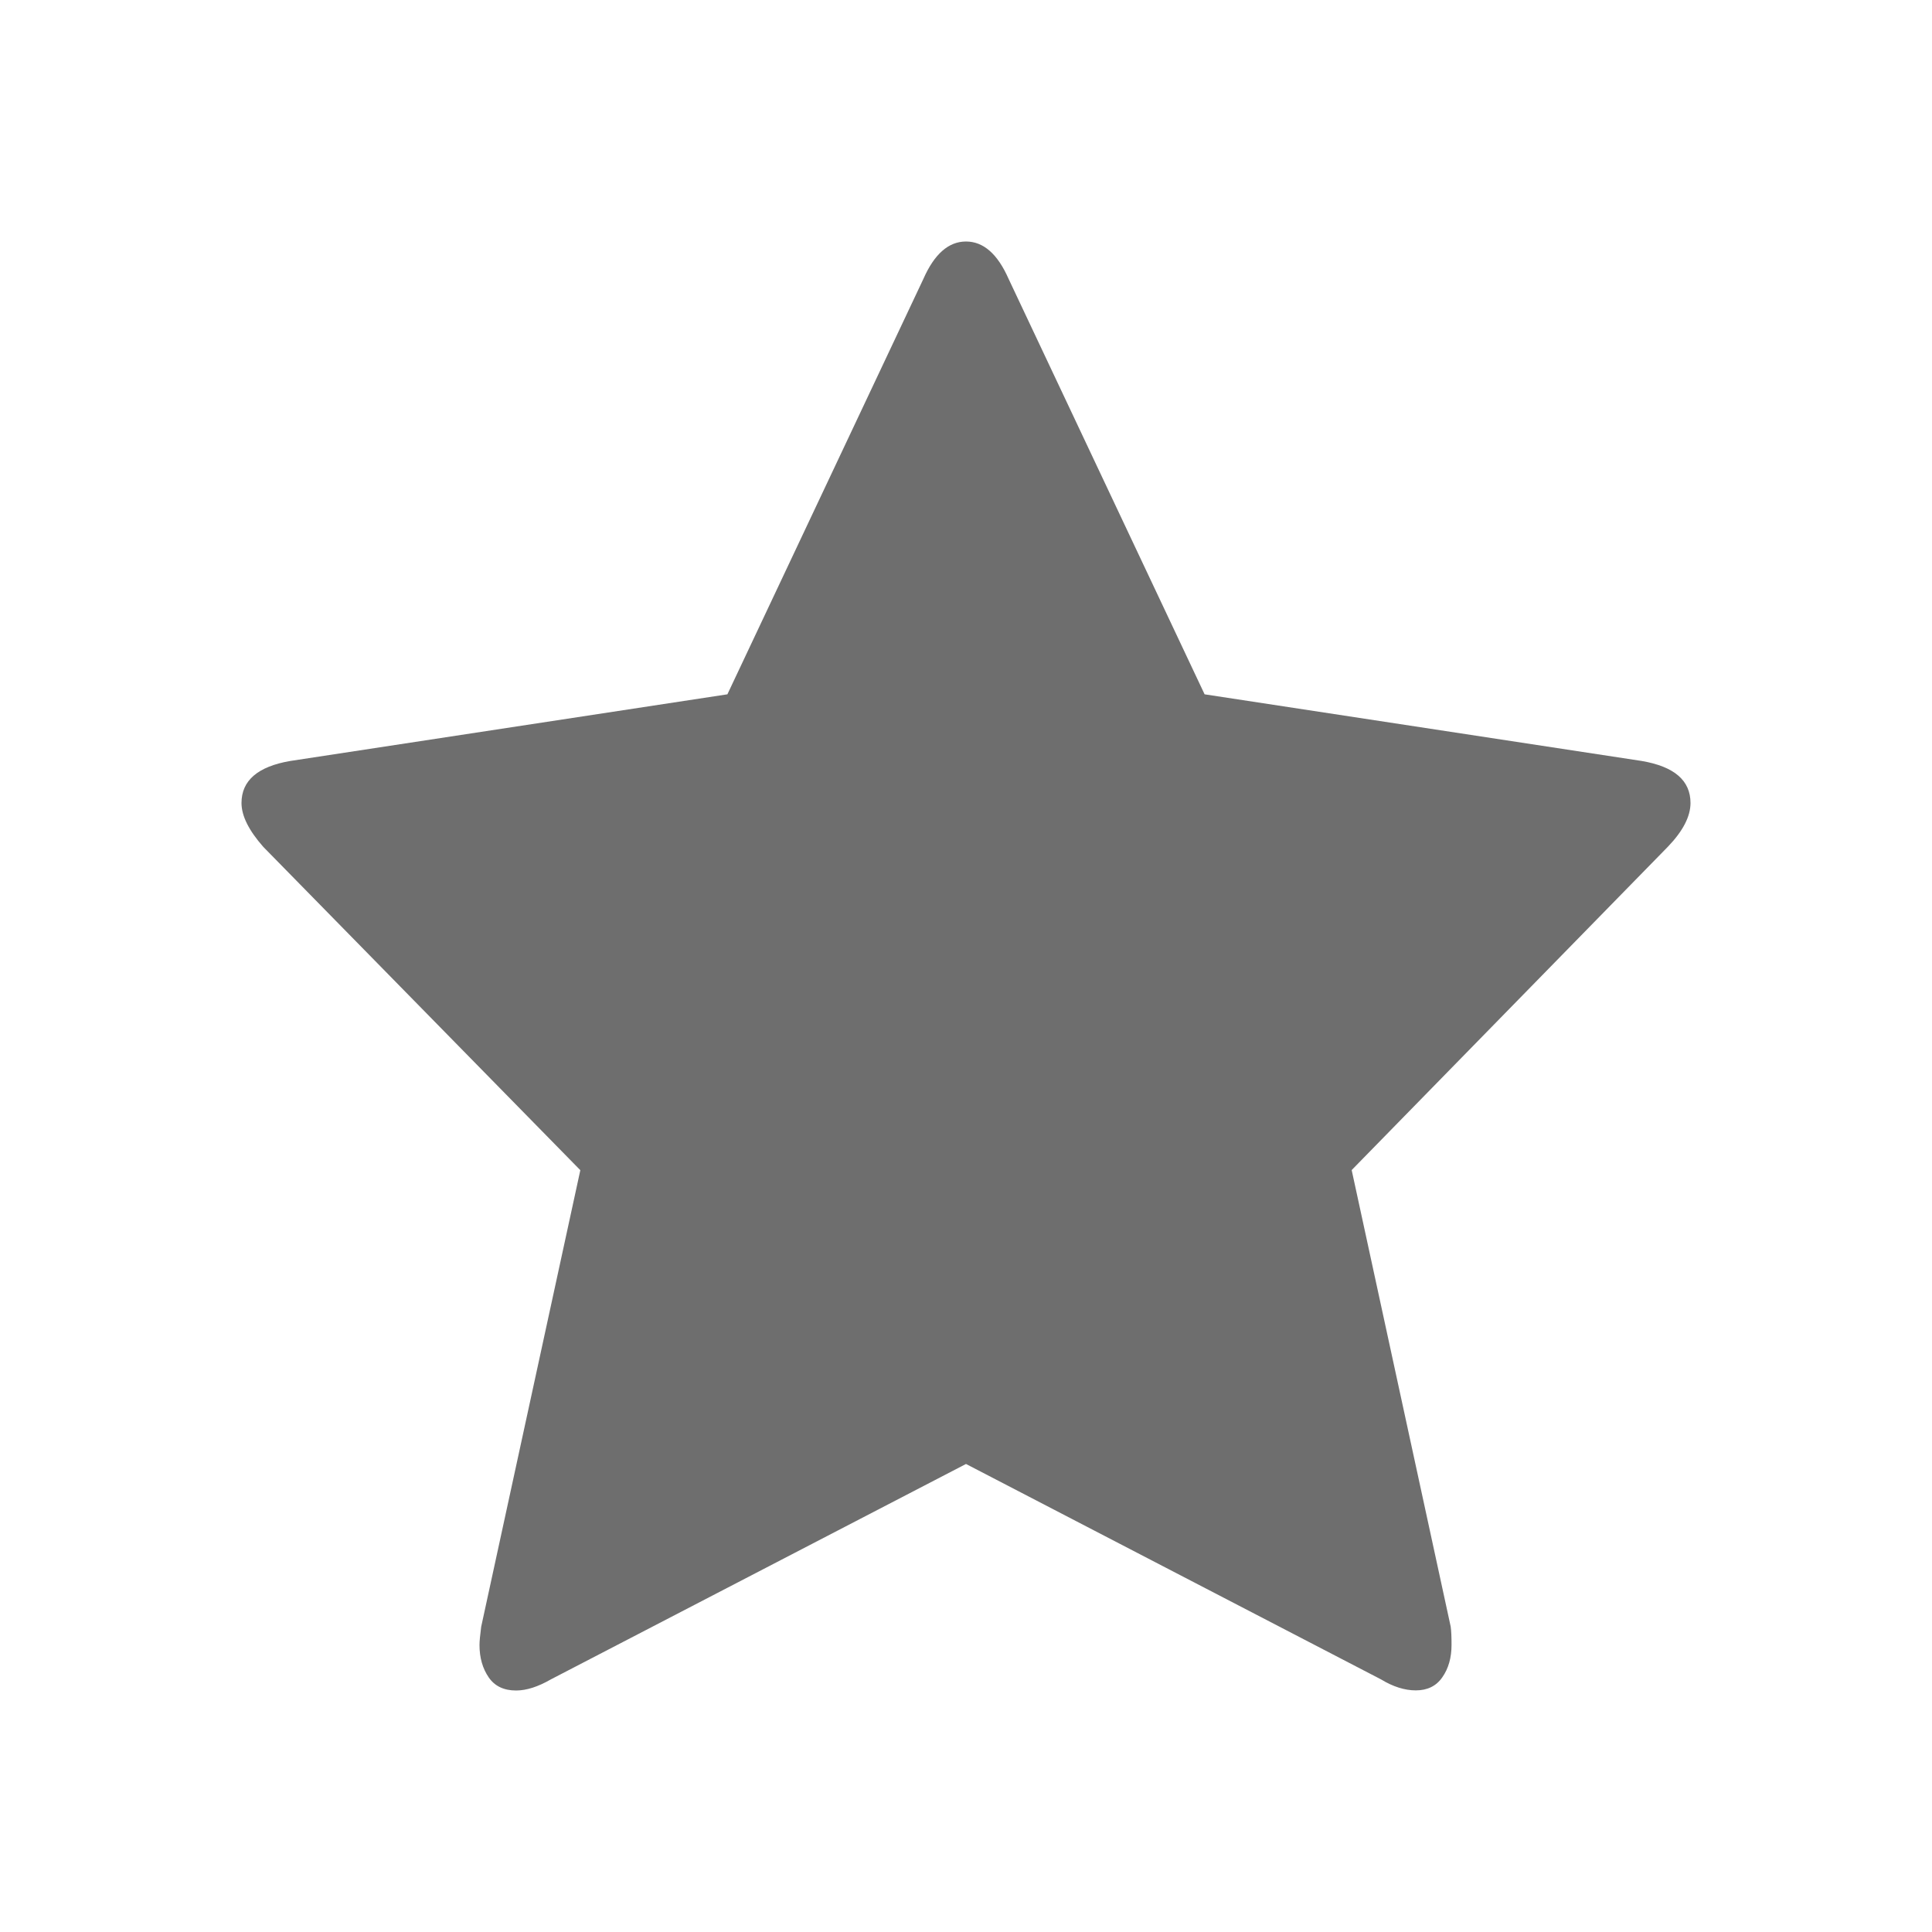 <?xml version="1.0" encoding="UTF-8" standalone="no"?>
<svg
   xmlns:dc="http://purl.org/dc/elements/1.1/"
   xmlns:cc="http://creativecommons.org/ns#"
   xmlns:rdf="http://www.w3.org/1999/02/22-rdf-syntax-ns#"
   xmlns:svg="http://www.w3.org/2000/svg"
   xmlns="http://www.w3.org/2000/svg"
   xmlns:sodipodi="http://sodipodi.sourceforge.net/DTD/sodipodi-0.dtd"
   xmlns:inkscape="http://www.inkscape.org/namespaces/inkscape"
   id="svg2"
   width="16"
   height="16"
   version="1.1"
   sodipodi:docname="star.svg"
   inkscape:version="0.92.5 (2060ec1f9f, 2020-04-08)">
  <defs
     id="defs21289" />
  <sodipodi:namedview
     pagecolor="#ffffff"
     bordercolor="#666666"
     borderopacity="1"
     objecttolerance="10"
     gridtolerance="10"
     guidetolerance="10"
     inkscape:pageopacity="0"
     inkscape:pageshadow="2"
     inkscape:window-width="640"
     inkscape:window-height="480"
     id="namedview21287"
     showgrid="false"
     inkscape:zoom="36.3125"
     inkscape:cx="3.1531842"
     inkscape:cy="8"
     inkscape:current-layer="svg2" />
  <path
     fill="context-fill"
     fill-opacity="context-fill-opacity"
     d="m 14,6.65 c 0,0.111 -0.062,0.232 -0.188,0.363 l -2.618,2.677 0.82,3.781 c 0.005,0.035 0.007,0.085 0.007,0.151 0,0.106 -0.025,0.195 -0.076,0.268 -0.05,0.073 -0.124,0.109 -0.22,0.109 -0.091,0 -0.188,-0.03 -0.288,-0.091 L 8,12.124 4.562,13.908 c -0.106,0.061 -0.202,0.092 -0.288,0.092 -0.101,0 -0.177,-0.036 -0.227,-0.109 -0.05,-0.073 -0.076,-0.162 -0.076,-0.268 0,-0.031 0.005,-0.081 0.014,-0.151 l 0.821,-3.781 -2.625,-2.677 C 2.06,6.877 2,6.756 2,6.65 2,6.464 2.135,6.348 2.404,6.302 L 6.024,5.75 7.647,2.31 c 0.091,-0.207 0.209,-0.31 0.353,-0.31 0.144,0 0.262,0.103 0.353,0.31 L 9.976,5.75 13.596,6.302 C 13.865,6.348 14,6.463 14,6.65 Z"
     id="path21284"
     style="fill:#6e6e6e;fill-opacity:1" />
</svg>
